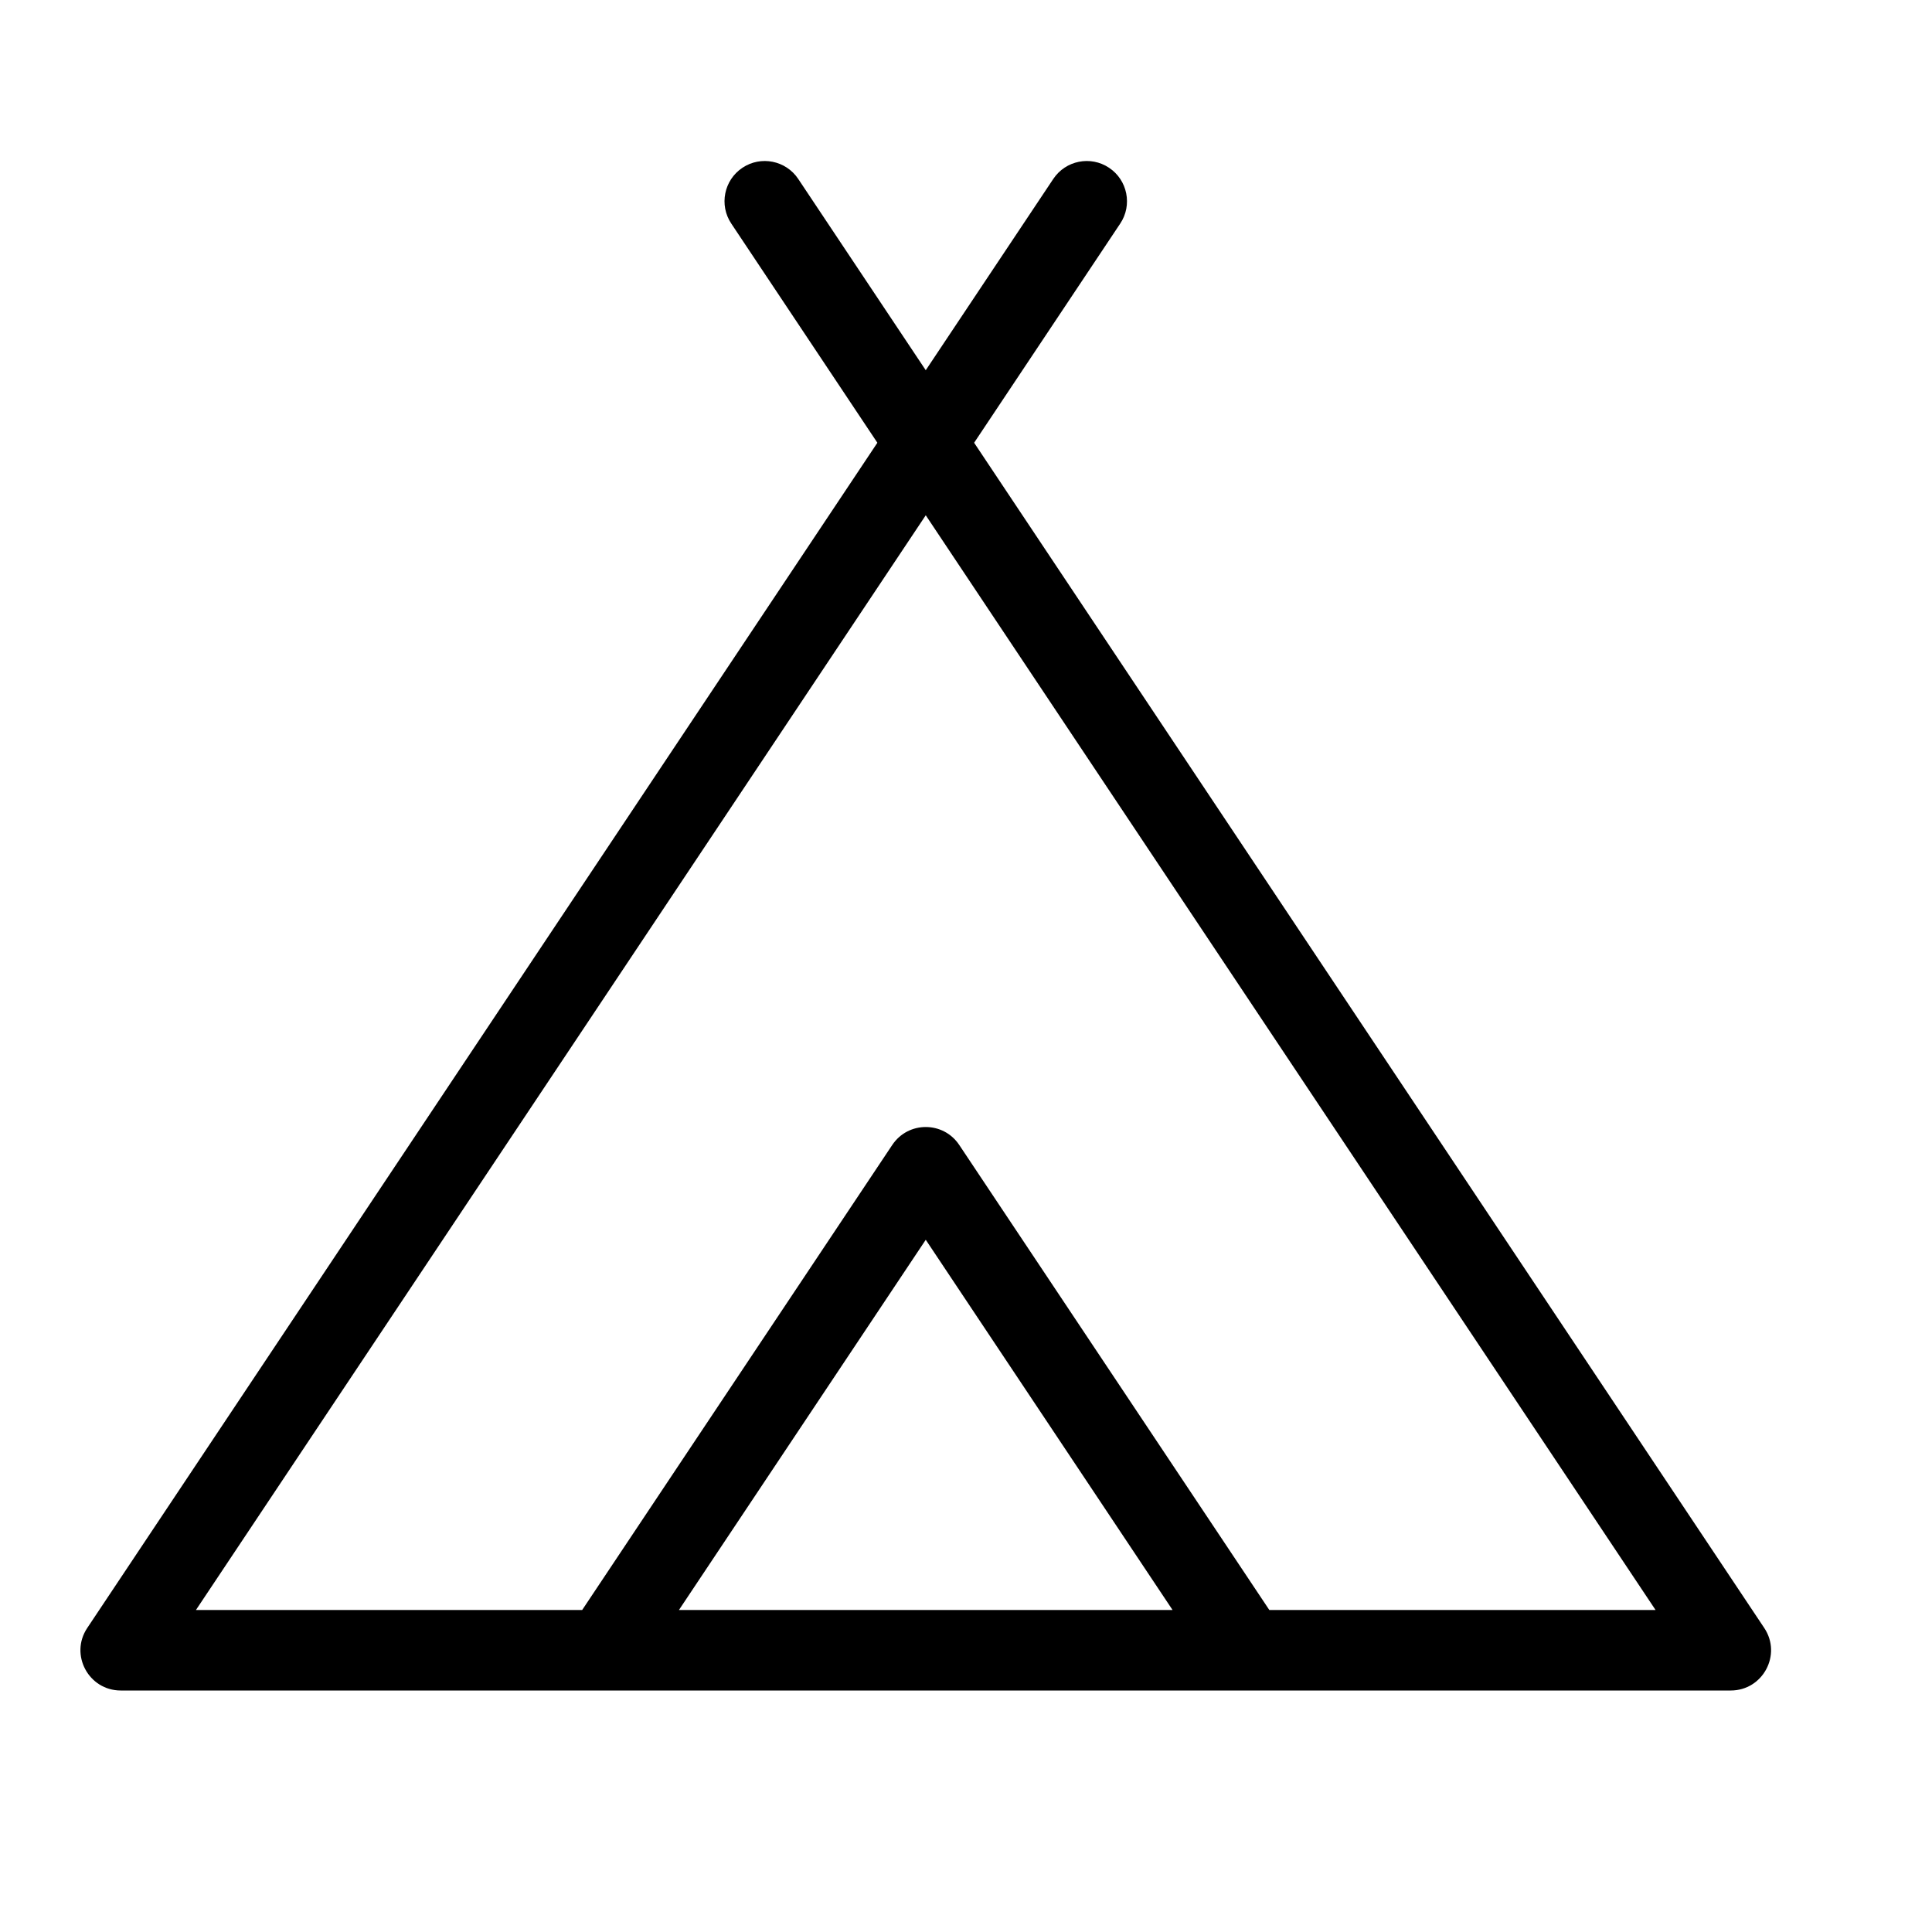 <svg height='100px' width='100px'  fill="#000000" xmlns="http://www.w3.org/2000/svg" xmlns:xlink="http://www.w3.org/1999/xlink" viewBox="0 0 24 24" version="1.1" x="0px" y="0px"><title>icon/camping</title><desc>Created with Sketch.</desc><g stroke="none" stroke-width="1" fill="none" fill-rule="evenodd"><path d="M7.232,20 L11.084,14.223 C11.282,13.926 11.718,13.926 11.916,14.223 L15.768,20 L20.566,20 L11.5,6.401 L2.434,20 L7.232,20 Z M8.434,20 L14.566,20 L11.5,15.401 L8.434,20 L8.434,20 Z M15.508,21 C15.503,21 15.498,21 15.493,21 L7.507,21 C7.502,21 7.497,21 7.492,21 L1.5,21 C1.101,21 0.862,20.555 1.084,20.223 L10.899,5.5 L9.084,2.777 C8.931,2.548 8.993,2.237 9.223,2.084 C9.452,1.931 9.763,1.993 9.916,2.223 L11.5,4.599 L13.084,2.223 C13.237,1.993 13.548,1.931 13.777,2.084 C14.007,2.237 14.069,2.548 13.916,2.777 L12.101,5.5 L21.916,20.223 C22.138,20.555 21.899,21 21.5,21 L15.508,21 L15.508,21 Z" fill="#000000" fill-rule="nonzero"></path></g></svg>